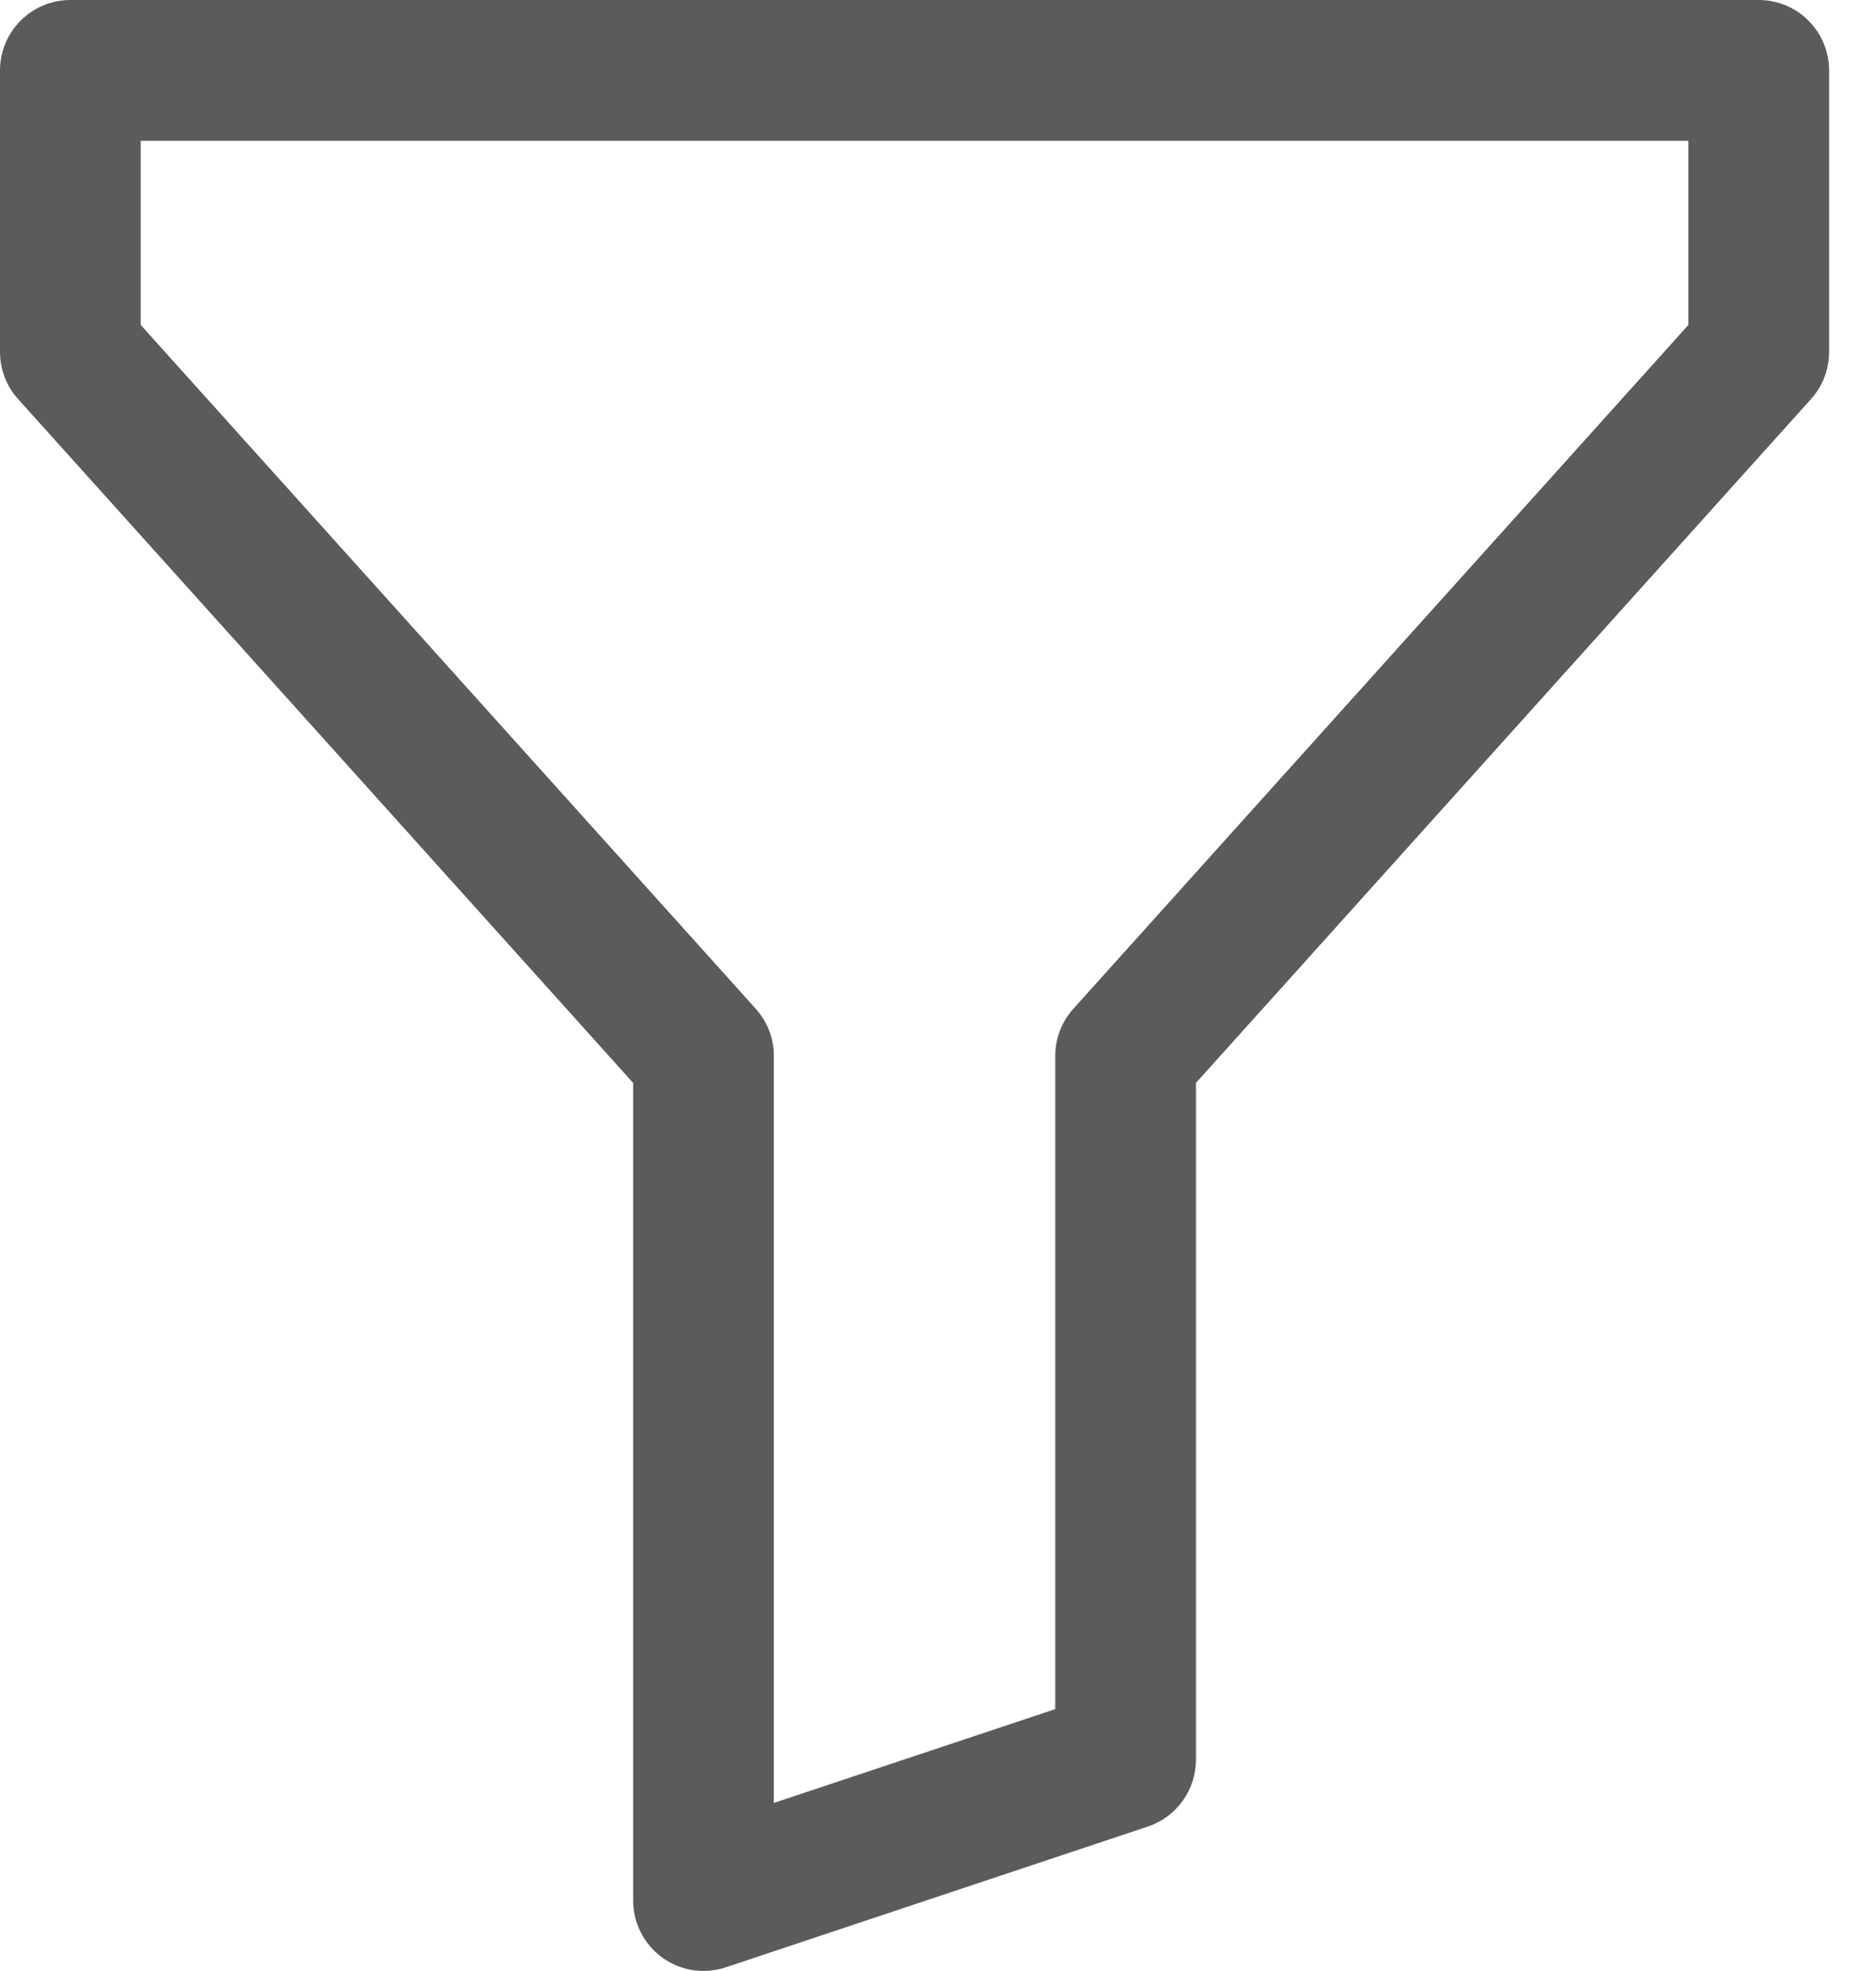 <svg width="20" height="21" viewBox="0 0 20 21" fill="none" xmlns="http://www.w3.org/2000/svg">
<path d="M0 0.75C0 0.551 0.079 0.36 0.22 0.22C0.36 0.079 0.551 0 0.75 0H18.75C18.949 0 19.14 0.079 19.28 0.22C19.421 0.36 19.5 0.551 19.5 0.75V3.75C19.5 3.935 19.432 4.113 19.308 4.251L12.75 11.538V18.75C12.75 18.907 12.7 19.061 12.608 19.188C12.516 19.316 12.386 19.411 12.237 19.461L7.737 20.961C7.624 20.998 7.504 21.009 7.387 20.991C7.269 20.973 7.158 20.927 7.062 20.858C6.965 20.789 6.887 20.697 6.833 20.591C6.778 20.486 6.75 20.369 6.75 20.25V11.538L0.192 4.251C0.068 4.113 3.32255e-05 3.935 0 3.75V0.75ZM1.5 1.5V3.462L8.058 10.749C8.182 10.887 8.25 11.065 8.25 11.25V19.209L11.25 18.21V11.25C11.25 11.065 11.318 10.887 11.442 10.749L18 3.462V1.5H1.5Z" fill="#5B5B5B"/>
</svg>
